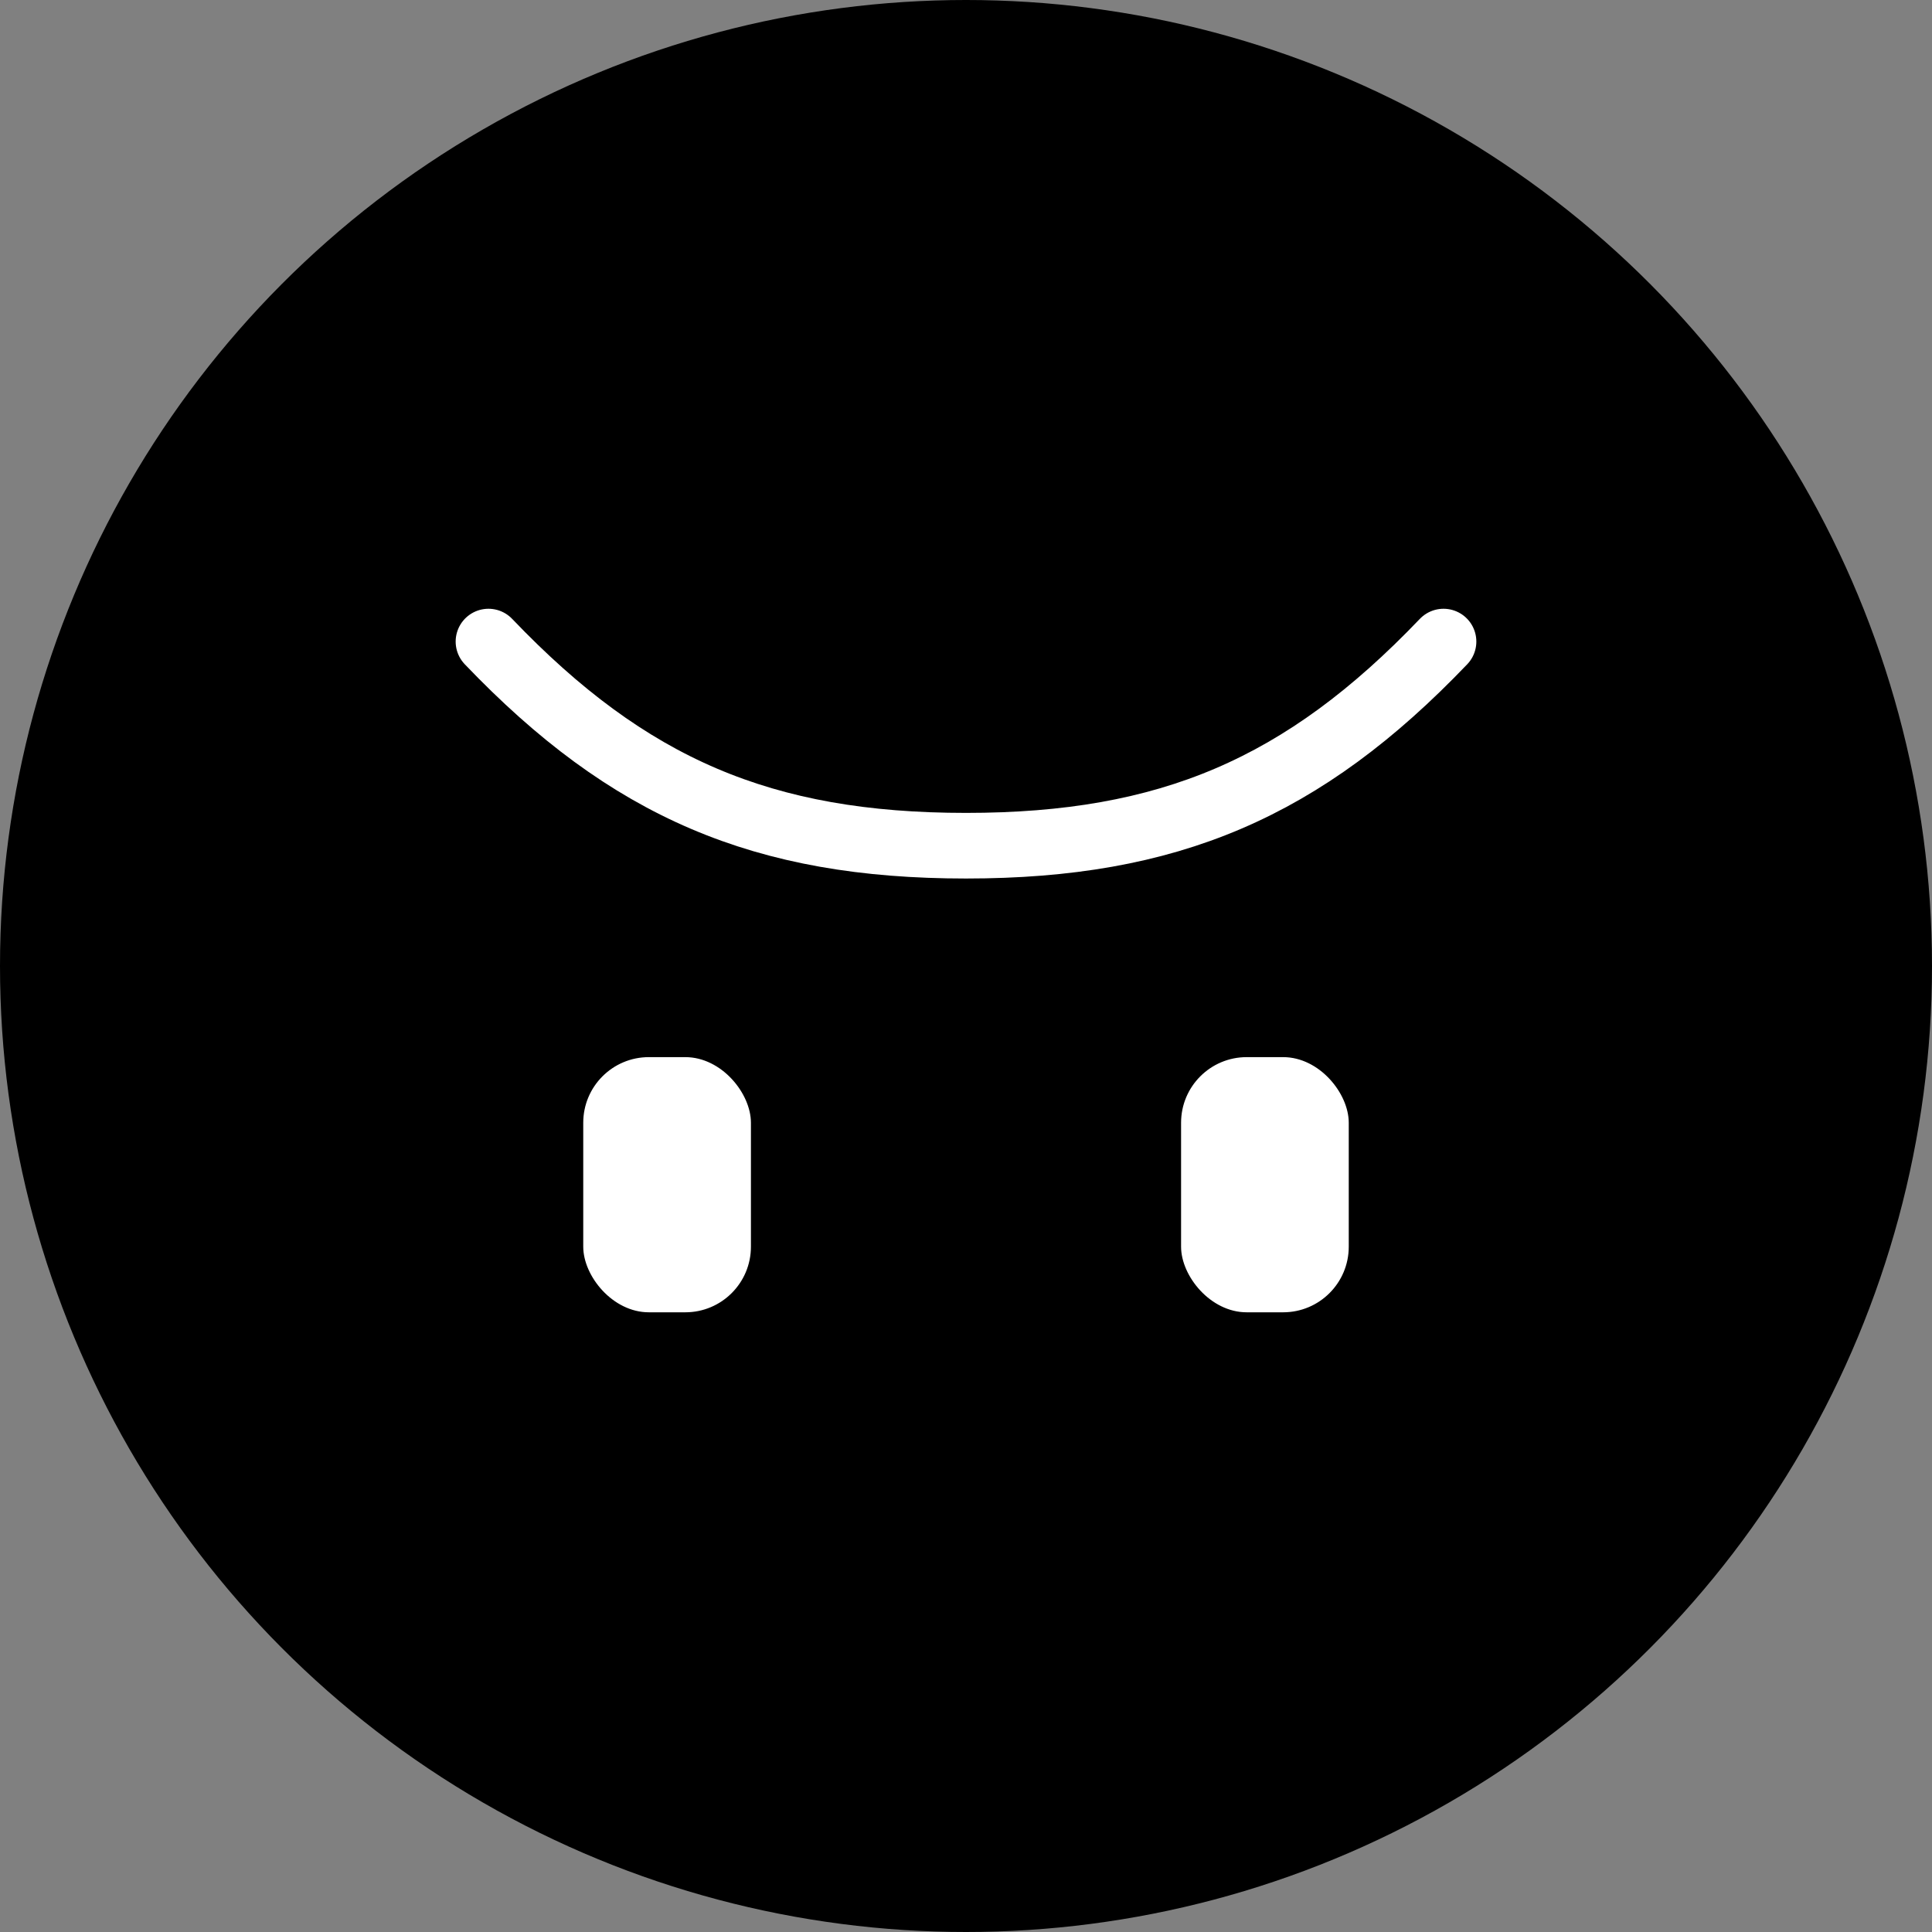 <svg width="265" height="265" viewBox="0 0 265 265" fill="none" xmlns="http://www.w3.org/2000/svg">
<rect x="0" y="0" width="265" height="265" fill="#808080" stroke="none"/>
<circle cx="132.5" cy="132.5" r="132.5" transform="rotate(180 132.5 132.5)" fill="black"/>
<path d="M198 88C178.778 108.109 160.319 116 132.5 116C104.681 116 86.222 108.109 67 88" stroke="white" stroke-width="9" stroke-linecap="round"/>
<rect x="103" y="180" width="23" height="35" rx="9" transform="rotate(180 103 180)" fill="white"/>
<rect x="185" y="180" width="23" height="35" rx="9" transform="rotate(180 185 180)" fill="white"/>
</svg>

